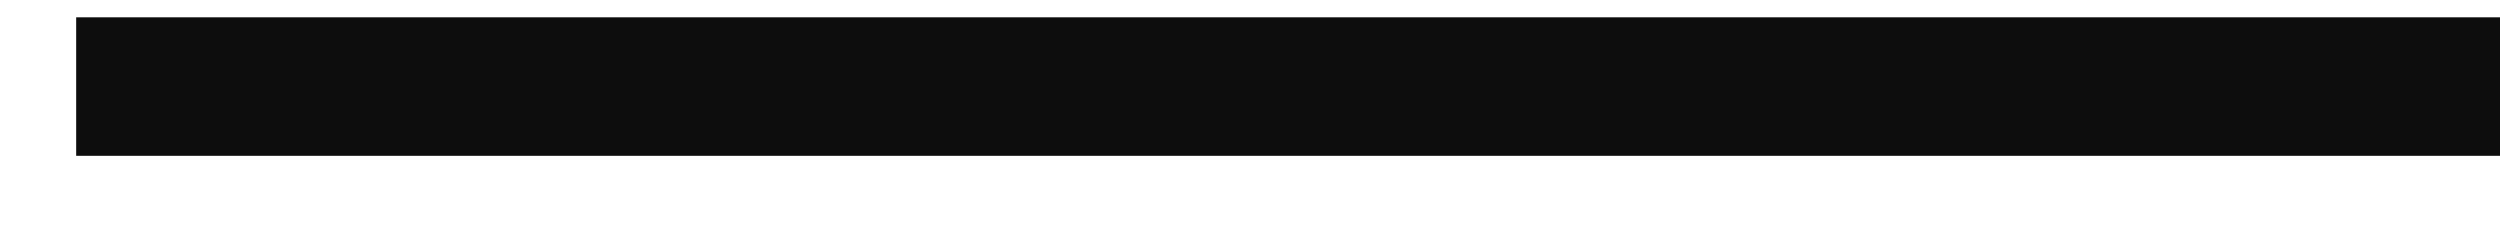 <svg width="722" height="67" viewBox="0 0 722 67" fill="none" xmlns="http://www.w3.org/2000/svg">
<g filter="url(#filter0_d_557_24)">
<rect x="22" width="700" height="40" fill="#0D0D0D"/>
</g>
<defs>
<filter id="filter0_d_557_24" x="0" y="-17" width="744" height="84" filterUnits="userSpaceOnUse" color-interpolation-filters="sRGB">
<feFlood flood-opacity="0" result="BackgroundImageFix"/>
<feColorMatrix in="SourceAlpha" type="matrix" values="0 0 0 0 0 0 0 0 0 0 0 0 0 0 0 0 0 0 127 0" result="hardAlpha"/>
<feOffset dy="5"/>
<feGaussianBlur stdDeviation="11"/>
<feColorMatrix type="matrix" values="0 0 0 0 0 0 0 0 0 0 0 0 0 0 0 0 0 0 0.25 0"/>
<feBlend mode="normal" in2="BackgroundImageFix" result="effect1_dropShadow_557_24"/>
<feBlend mode="normal" in="SourceGraphic" in2="effect1_dropShadow_557_24" result="shape"/>
</filter>
</defs>
</svg>
